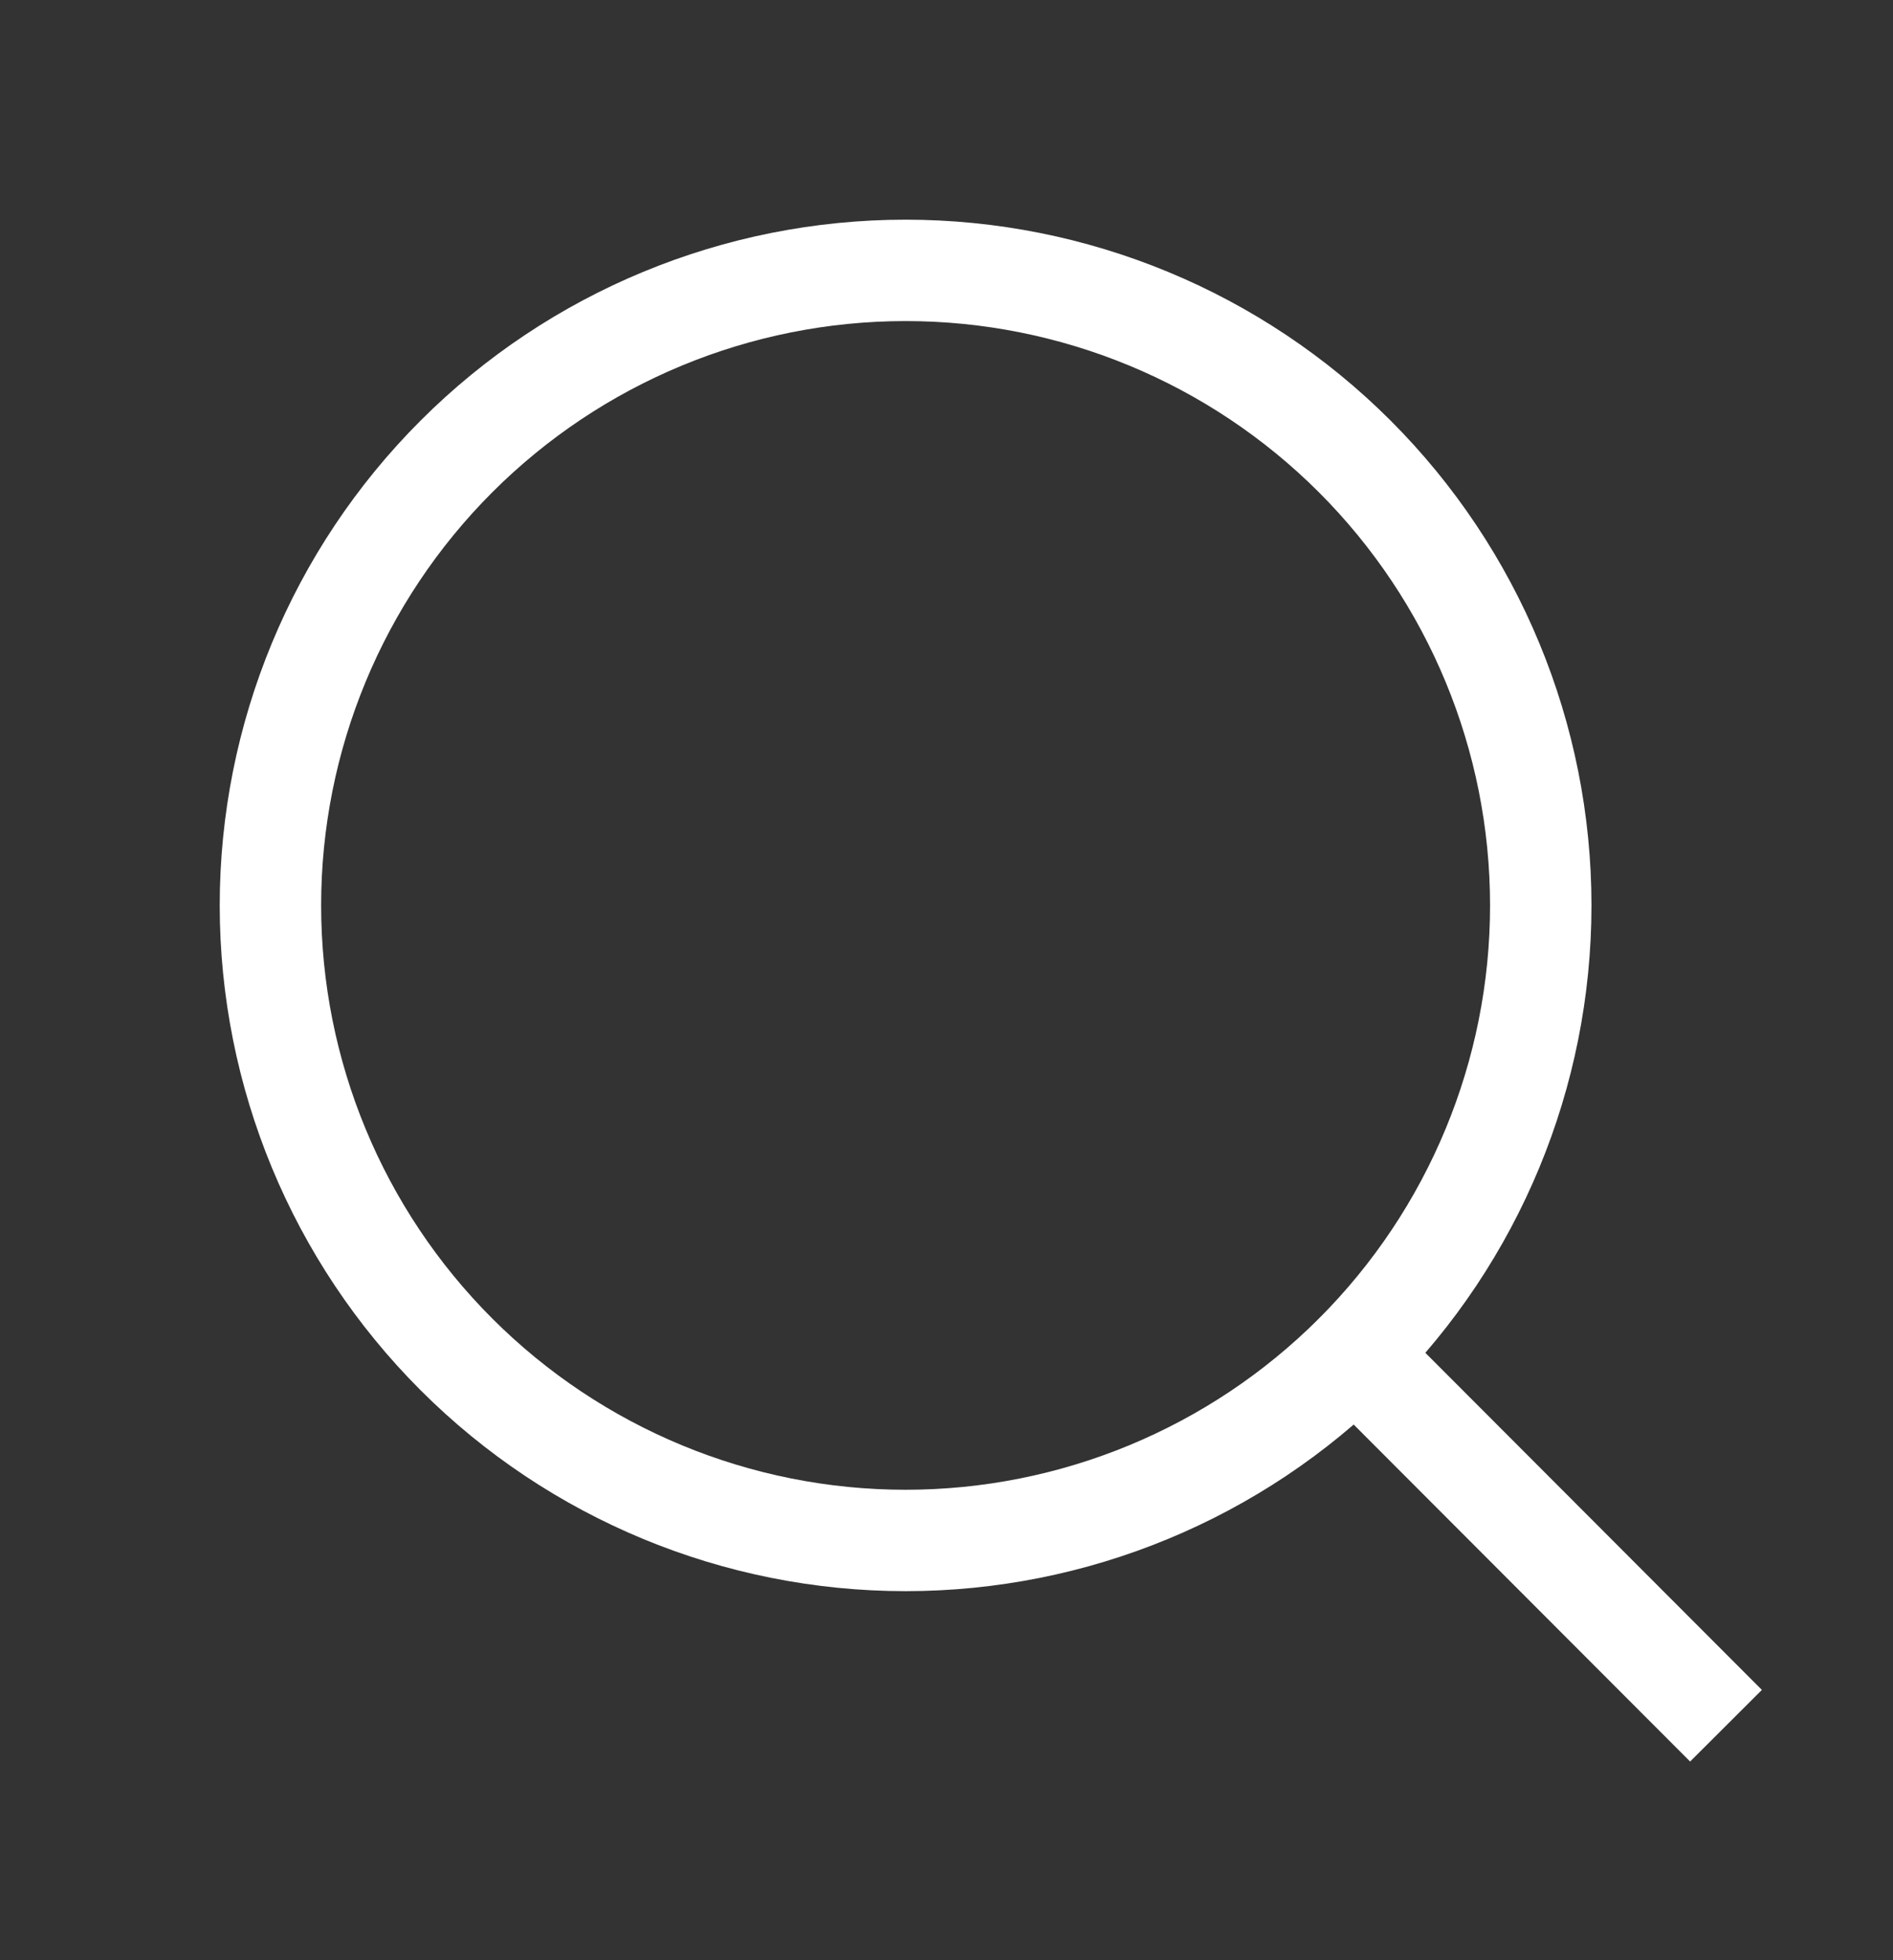 <svg width="28" height="29" viewBox="0 0 28 29" fill="none" xmlns="http://www.w3.org/2000/svg">
<rect x="0" y="0" width="28" height="29" fill="#333333" stroke="none"/>
<path d="M25 25L20.042 20.033M22.79 13.395C22.79 15.886 21.8 18.276 20.038 20.038C18.276 21.8 15.886 22.79 13.395 22.79C10.903 22.79 8.514 21.8 6.752 20.038C4.99 18.276 4 15.886 4 13.395C4 10.903 4.99 8.514 6.752 6.752C8.514 4.99 10.903 4 13.395 4C15.886 4 18.276 4.99 20.038 6.752C21.8 8.514 22.79 10.903 22.79 13.395V13.395Z" stroke="white" stroke-width="1.5" stroke-linecap="square" stroke-linejoin="round"/>
</svg>
